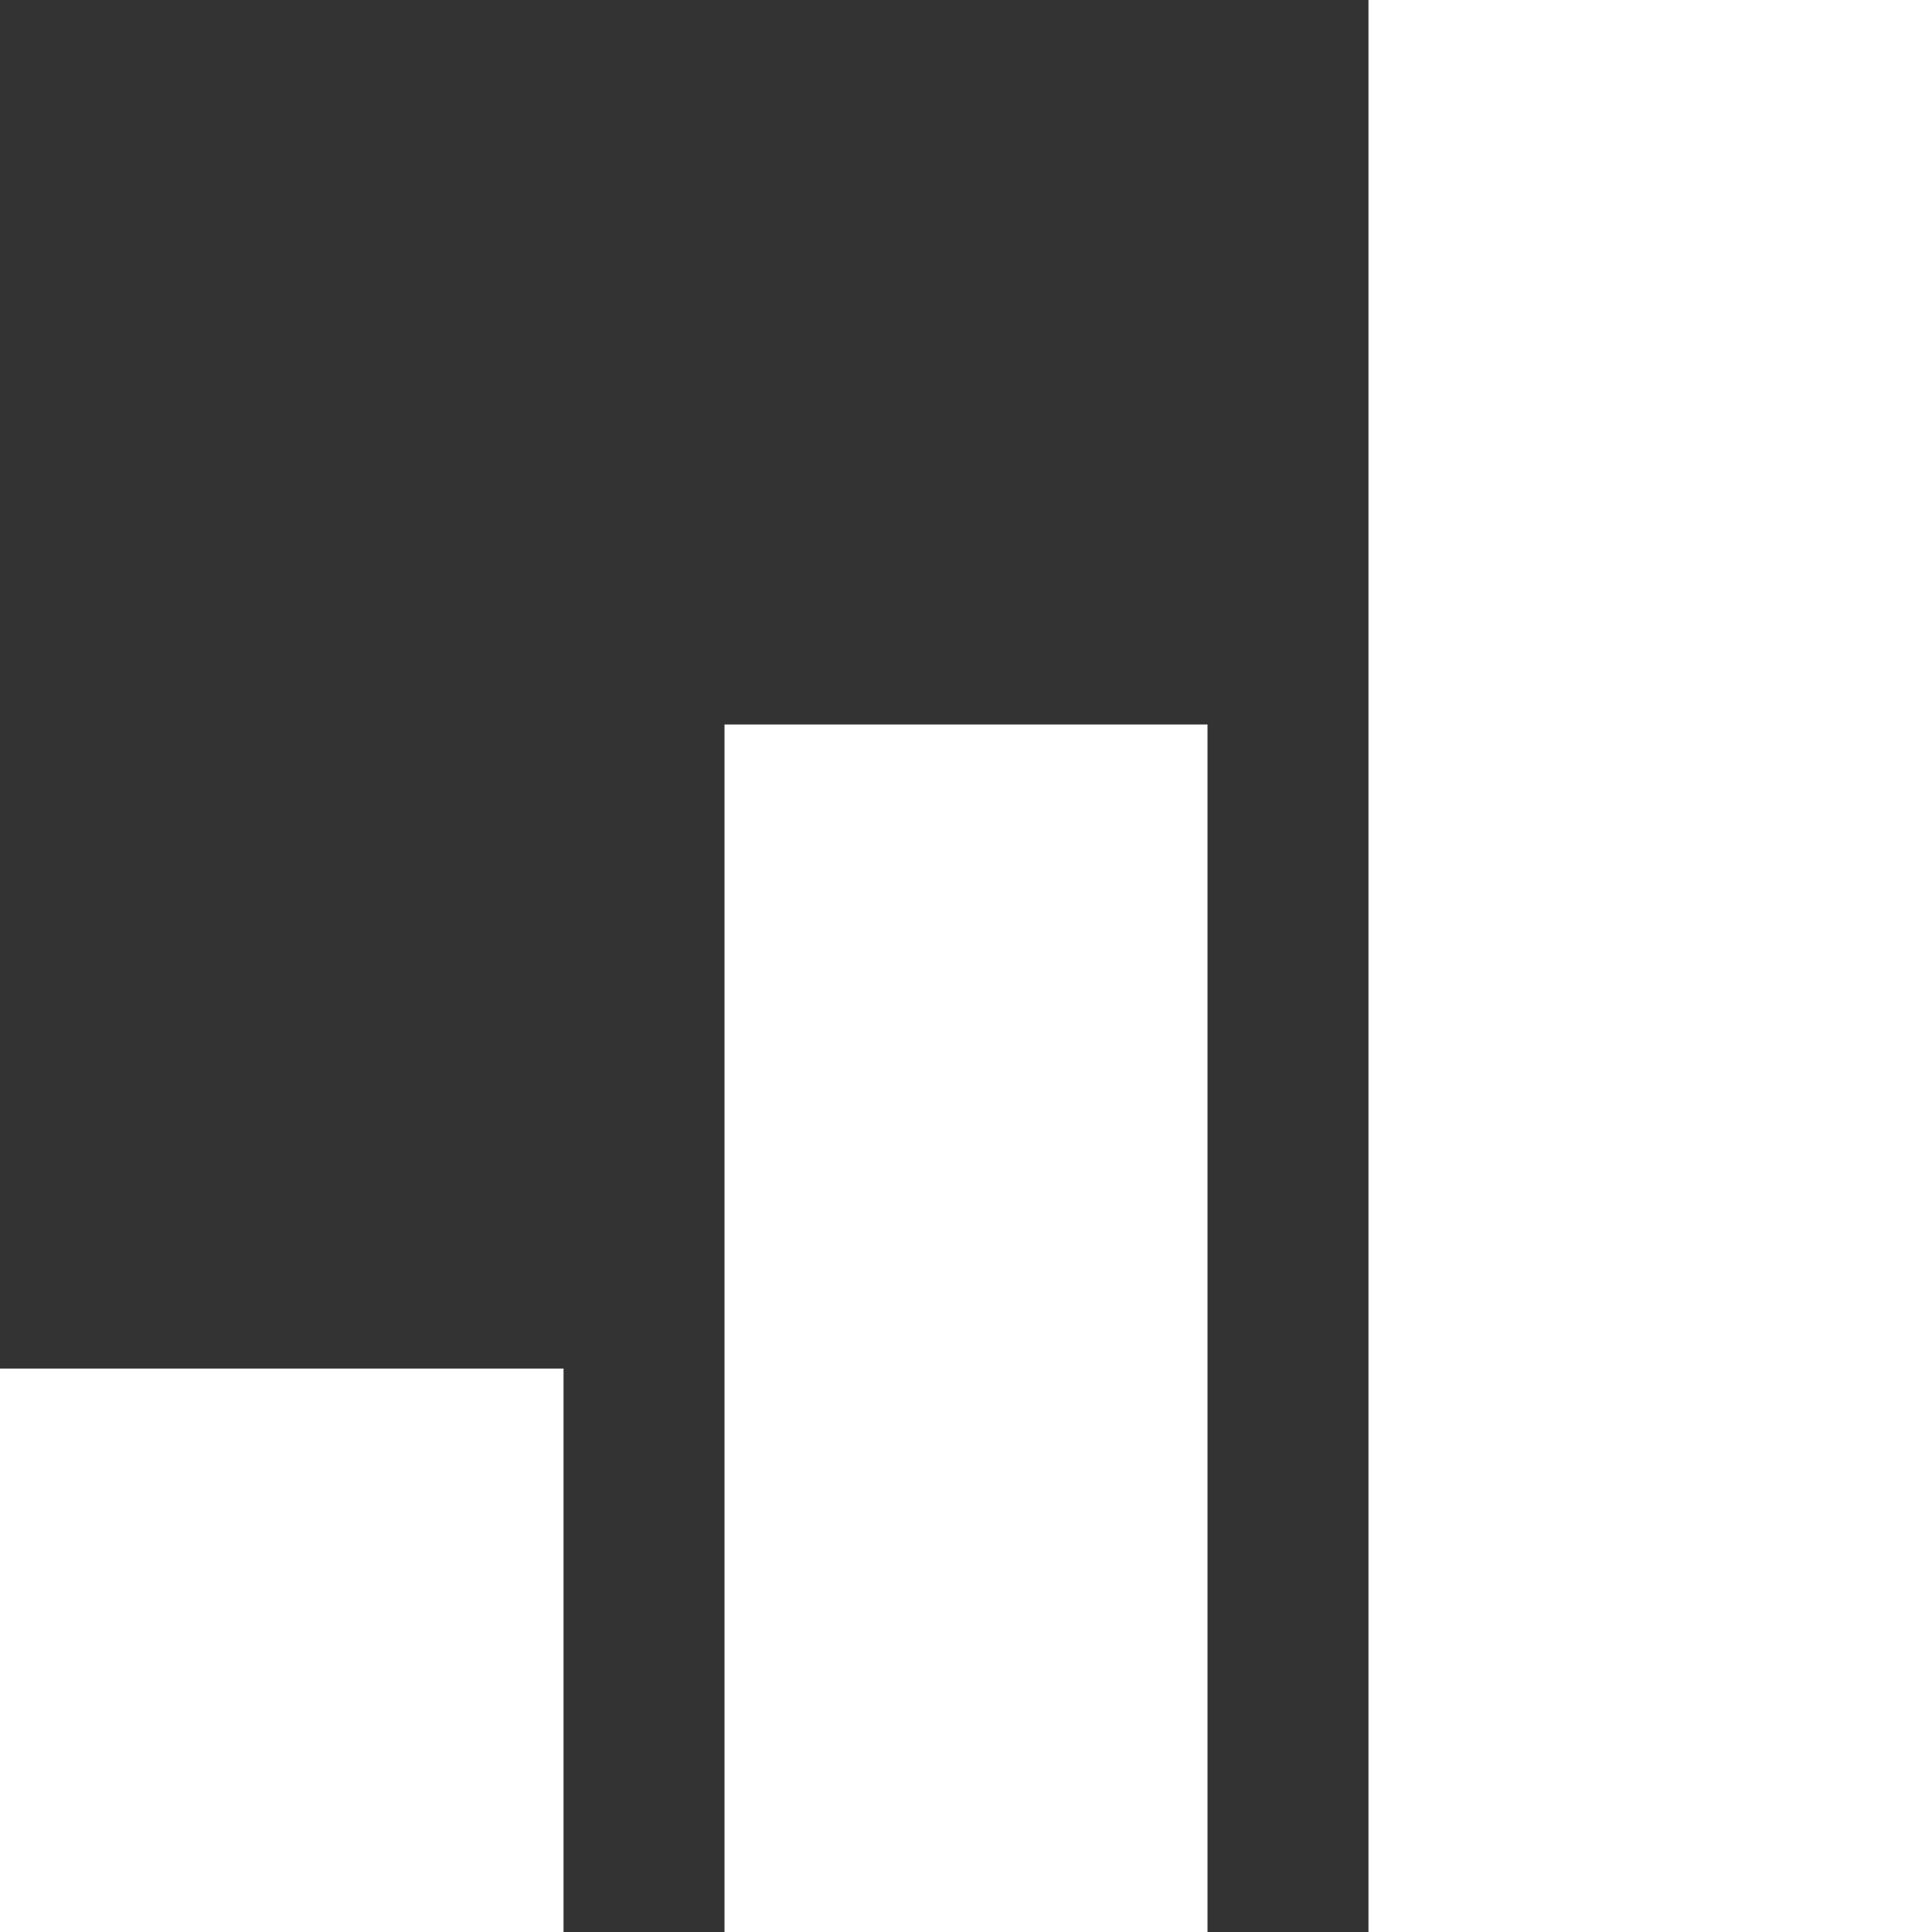 <svg width="22" height="22" viewBox="0 0 22 22" fill="none" xmlns="http://www.w3.org/2000/svg">
<rect x="0" y="0" width="22" height="22" fill="#333333" stroke="none"/>
<path d="M6.417 15.584H0V22H6.417V15.584Z" fill="white"/>
<path d="M13.75 8.25H8.25V22H13.75V8.25Z" fill="white"/>
<path d="M22 0H15.583V22H22V0Z" fill="white"/>
</svg>
